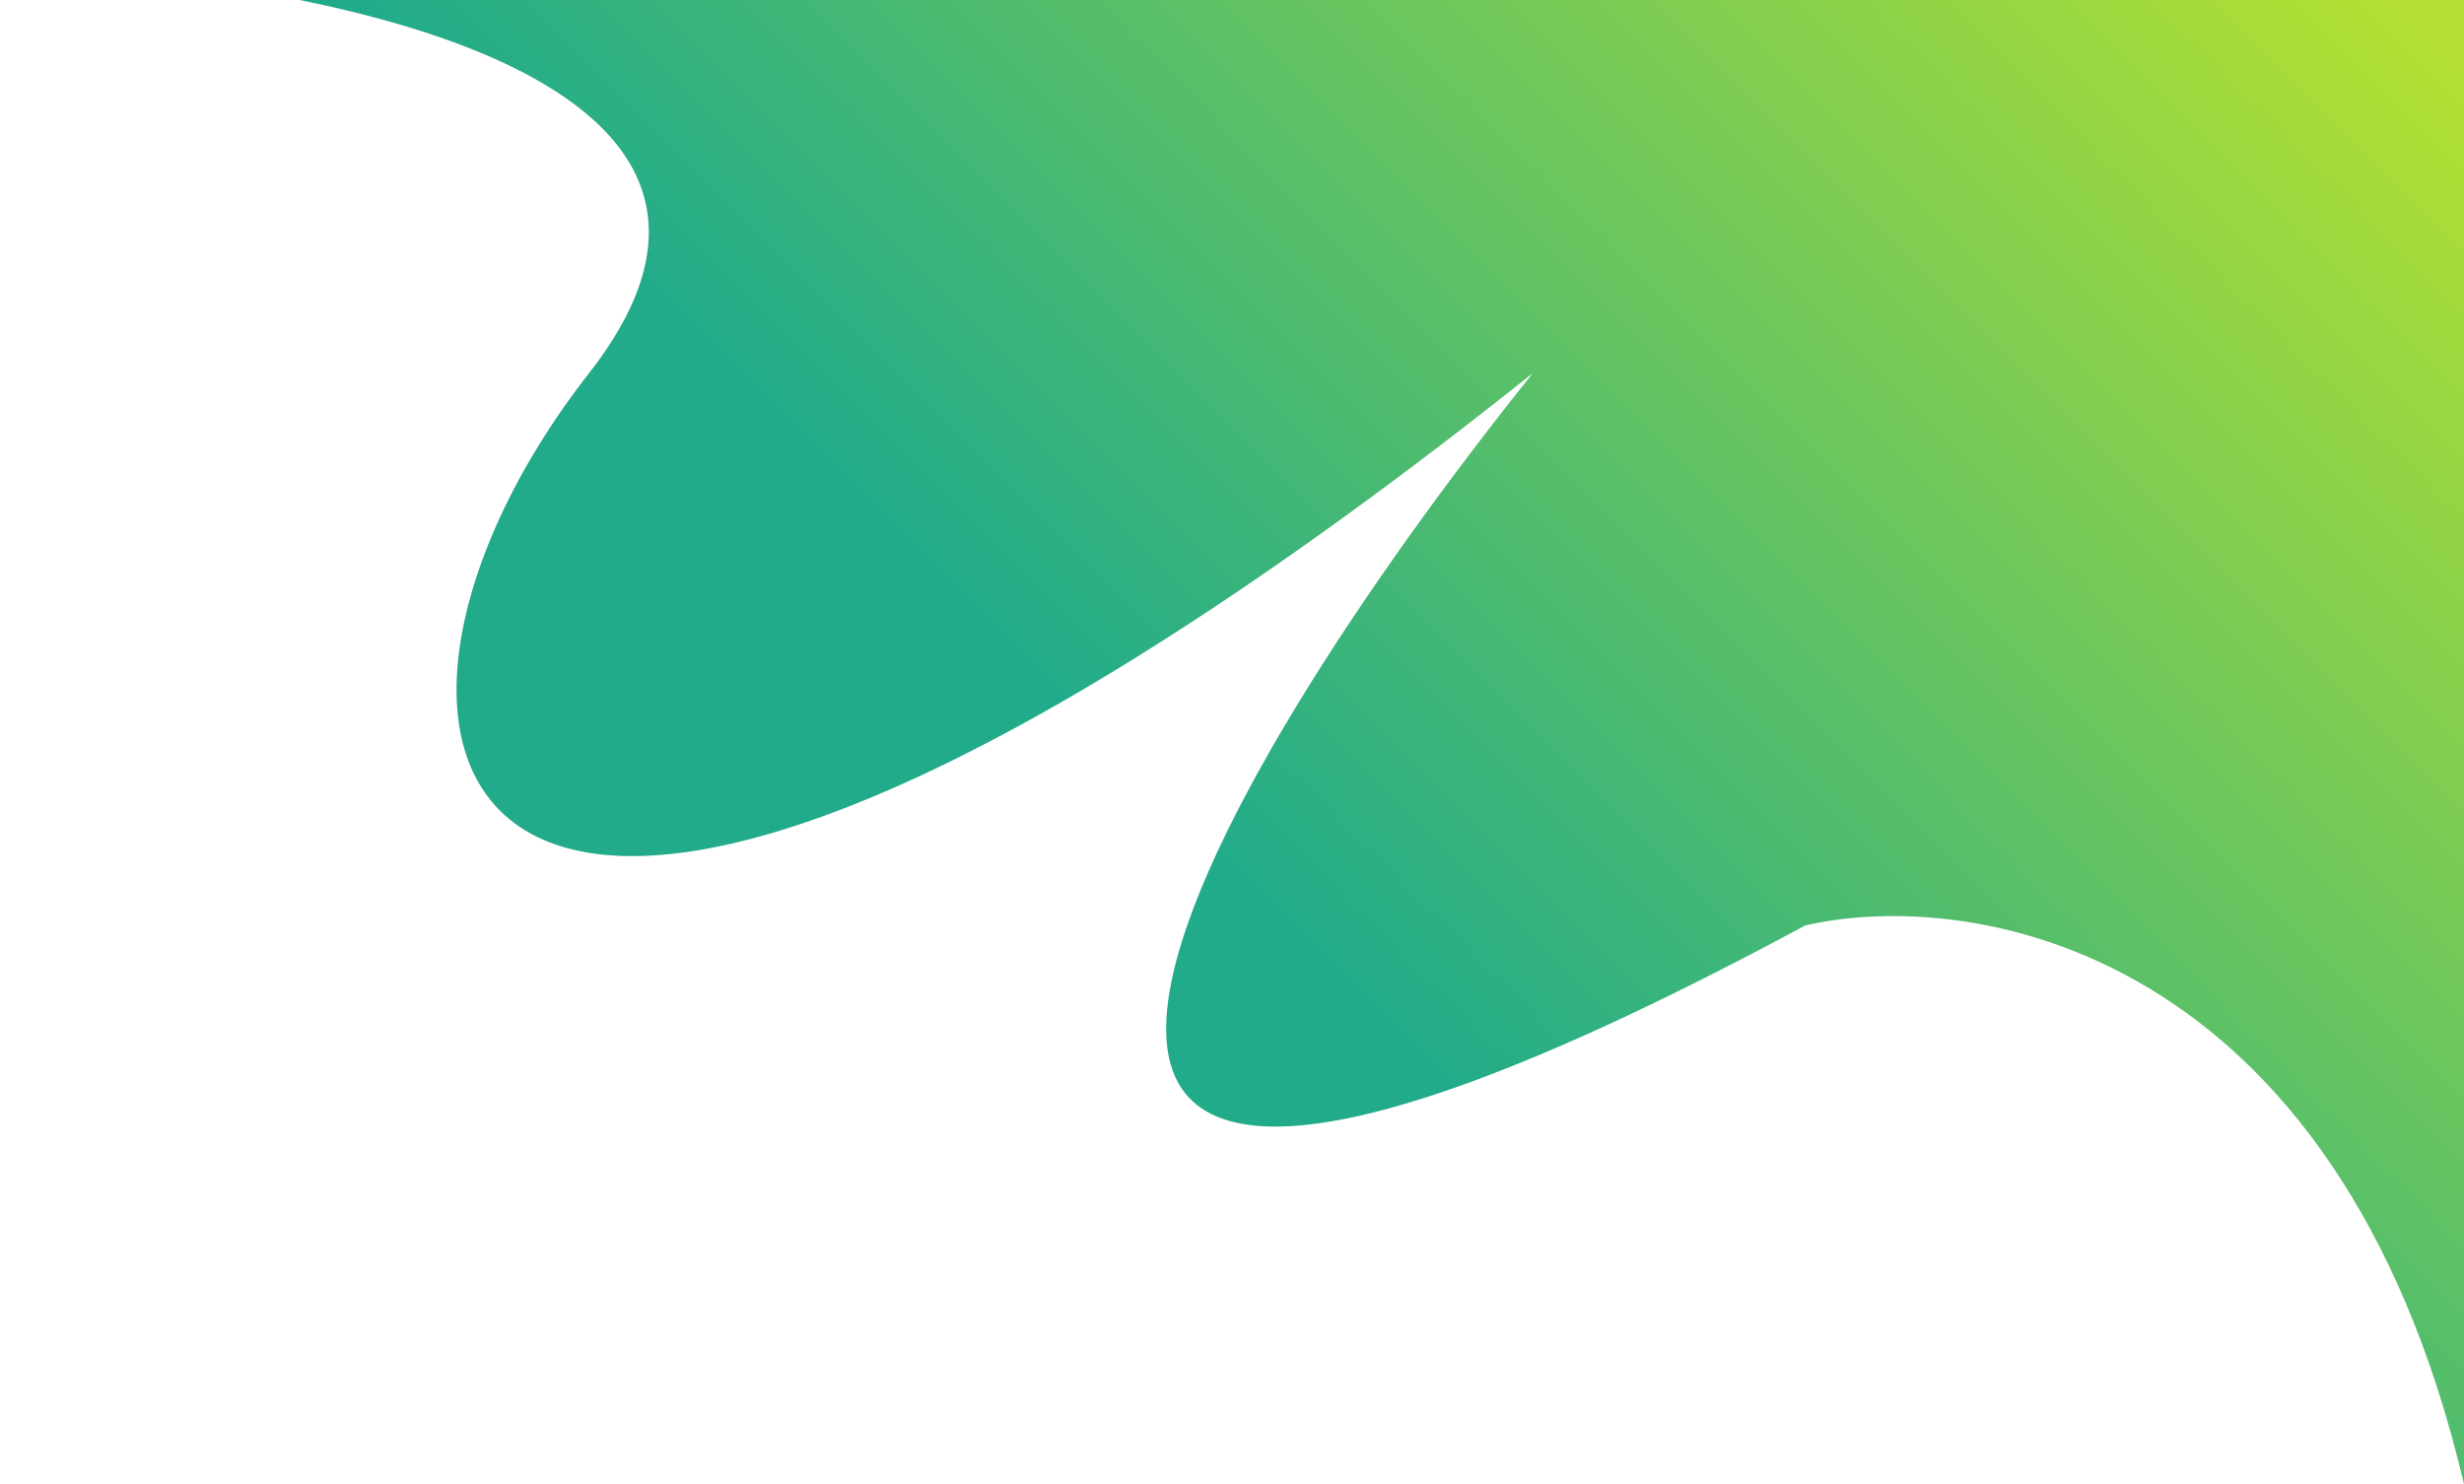 <svg xmlns="http://www.w3.org/2000/svg" width="815" height="491" viewBox="0 0 815 491" fill="none">
  <path d="M194.846 123.427C273.622 22.607 97.772 -8.199 0 -11H815V491C773.098 312.884 652.279 293.561 597.108 306.163C263.566 485.959 398.072 259.254 507.018 123.427C148.753 409.084 96.375 249.452 194.846 123.427Z" fill="url(#paint0_linear_8194_1542)"/>
  <defs>
    <linearGradient id="paint0_linear_8194_1542" x1="442.069" y1="327.167" x2="780.236" y2="-10.145" gradientUnits="userSpaceOnUse">
      <stop stop-color="#21AB8A"/>
      <stop offset="1" stop-color="#B3E032"/>
    </linearGradient>
  </defs>
</svg>